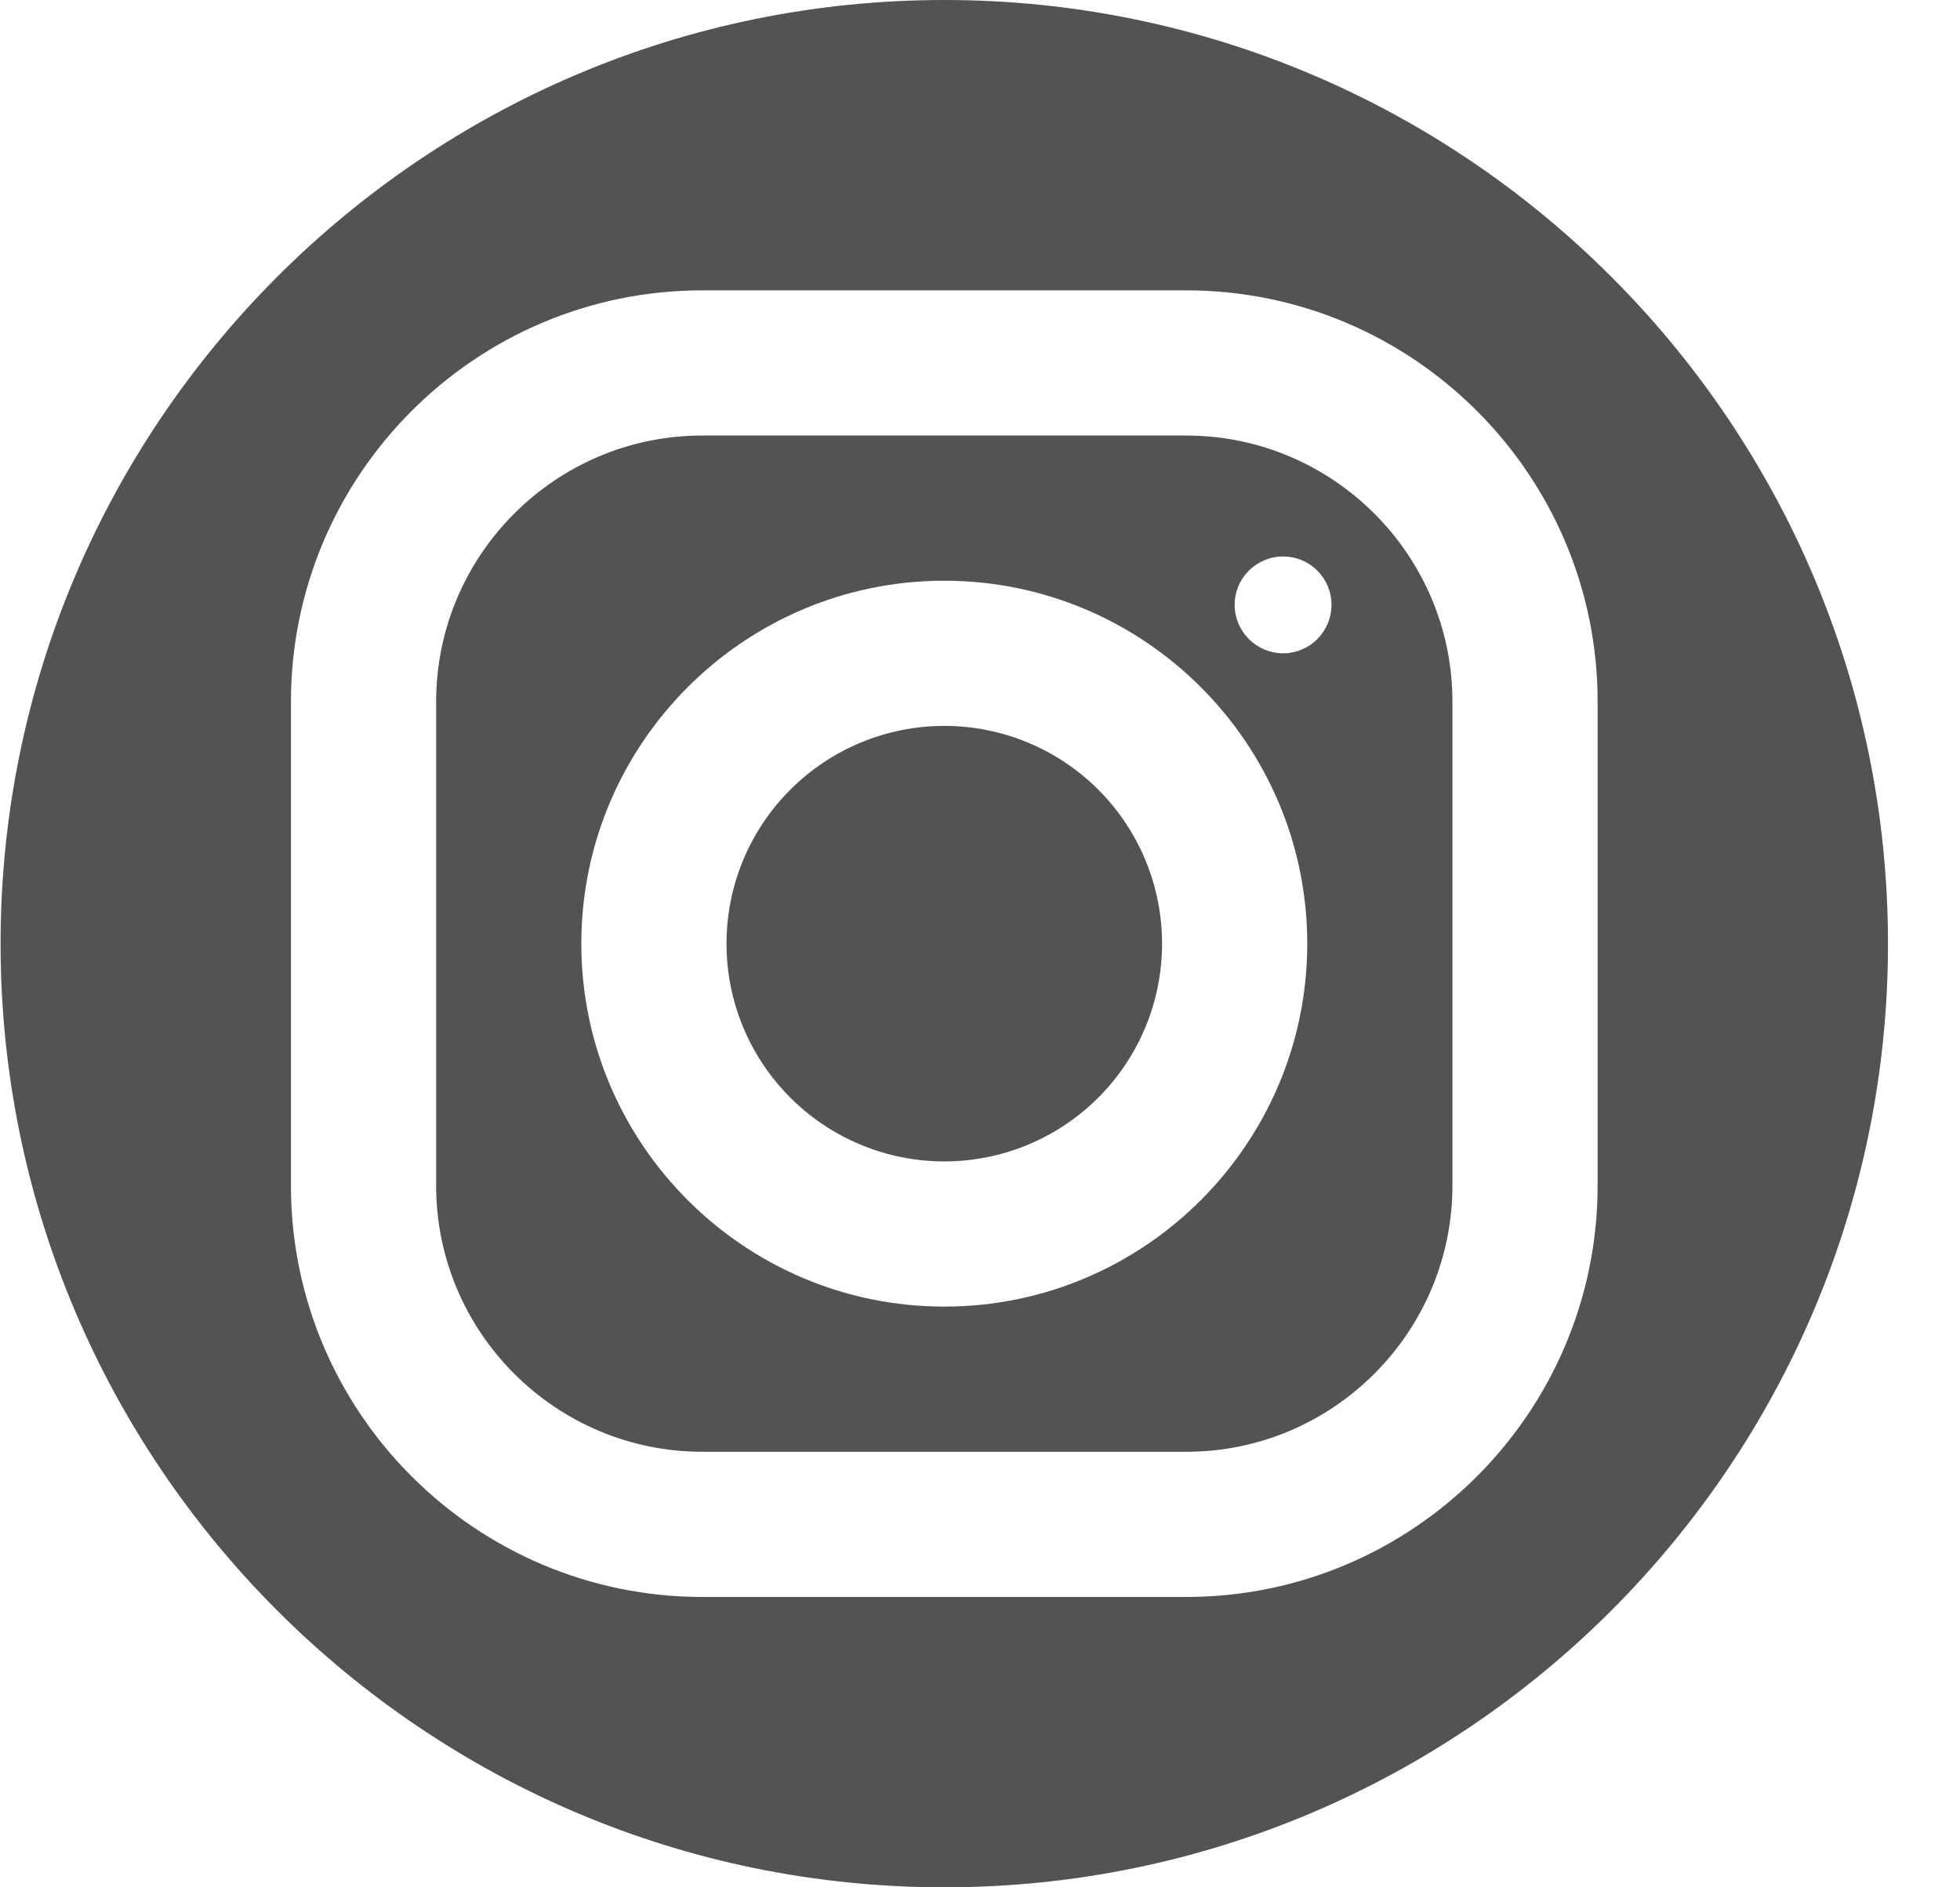 <svg width="27" height="26" viewBox="0 0 27 26" fill="none" xmlns="http://www.w3.org/2000/svg">
<path d="M13.008 0C5.84 0 0.008 5.832 0.008 13C0.008 20.168 5.84 26 13.008 26C20.176 26 26.008 20.168 26.008 13C26.008 5.832 20.176 0 13.008 0ZM9.674 4H16.34C19.465 4 22.008 6.542 22.008 9.666V16.332C22.008 19.457 19.466 22 16.342 22H9.676C6.551 22 4.008 19.458 4.008 16.334V9.668C4.008 6.543 6.55 4 9.674 4ZM9.674 6C7.653 6 6.008 7.646 6.008 9.668V16.334C6.008 18.355 7.654 20 9.676 20H16.342C18.363 20 20.008 18.354 20.008 16.332V9.666C20.008 7.645 18.362 6 16.34 6H9.674ZM17.676 7.666C18.044 7.666 18.342 7.964 18.342 8.332C18.342 8.7 18.044 9 17.676 9C17.308 9 17.008 8.7 17.008 8.332C17.008 7.964 17.308 7.666 17.676 7.666ZM13.008 8C15.765 8 18.008 10.243 18.008 13C18.008 15.757 15.765 18 13.008 18C10.251 18 8.008 15.757 8.008 13C8.008 10.243 10.251 8 13.008 8ZM13.008 10C12.213 10 11.45 10.316 10.887 10.879C10.324 11.441 10.008 12.204 10.008 13C10.008 13.796 10.324 14.559 10.887 15.121C11.45 15.684 12.213 16 13.008 16C13.804 16 14.567 15.684 15.13 15.121C15.692 14.559 16.008 13.796 16.008 13C16.008 12.204 15.692 11.441 15.13 10.879C14.567 10.316 13.804 10 13.008 10V10Z" fill="#535353"/>
</svg>
